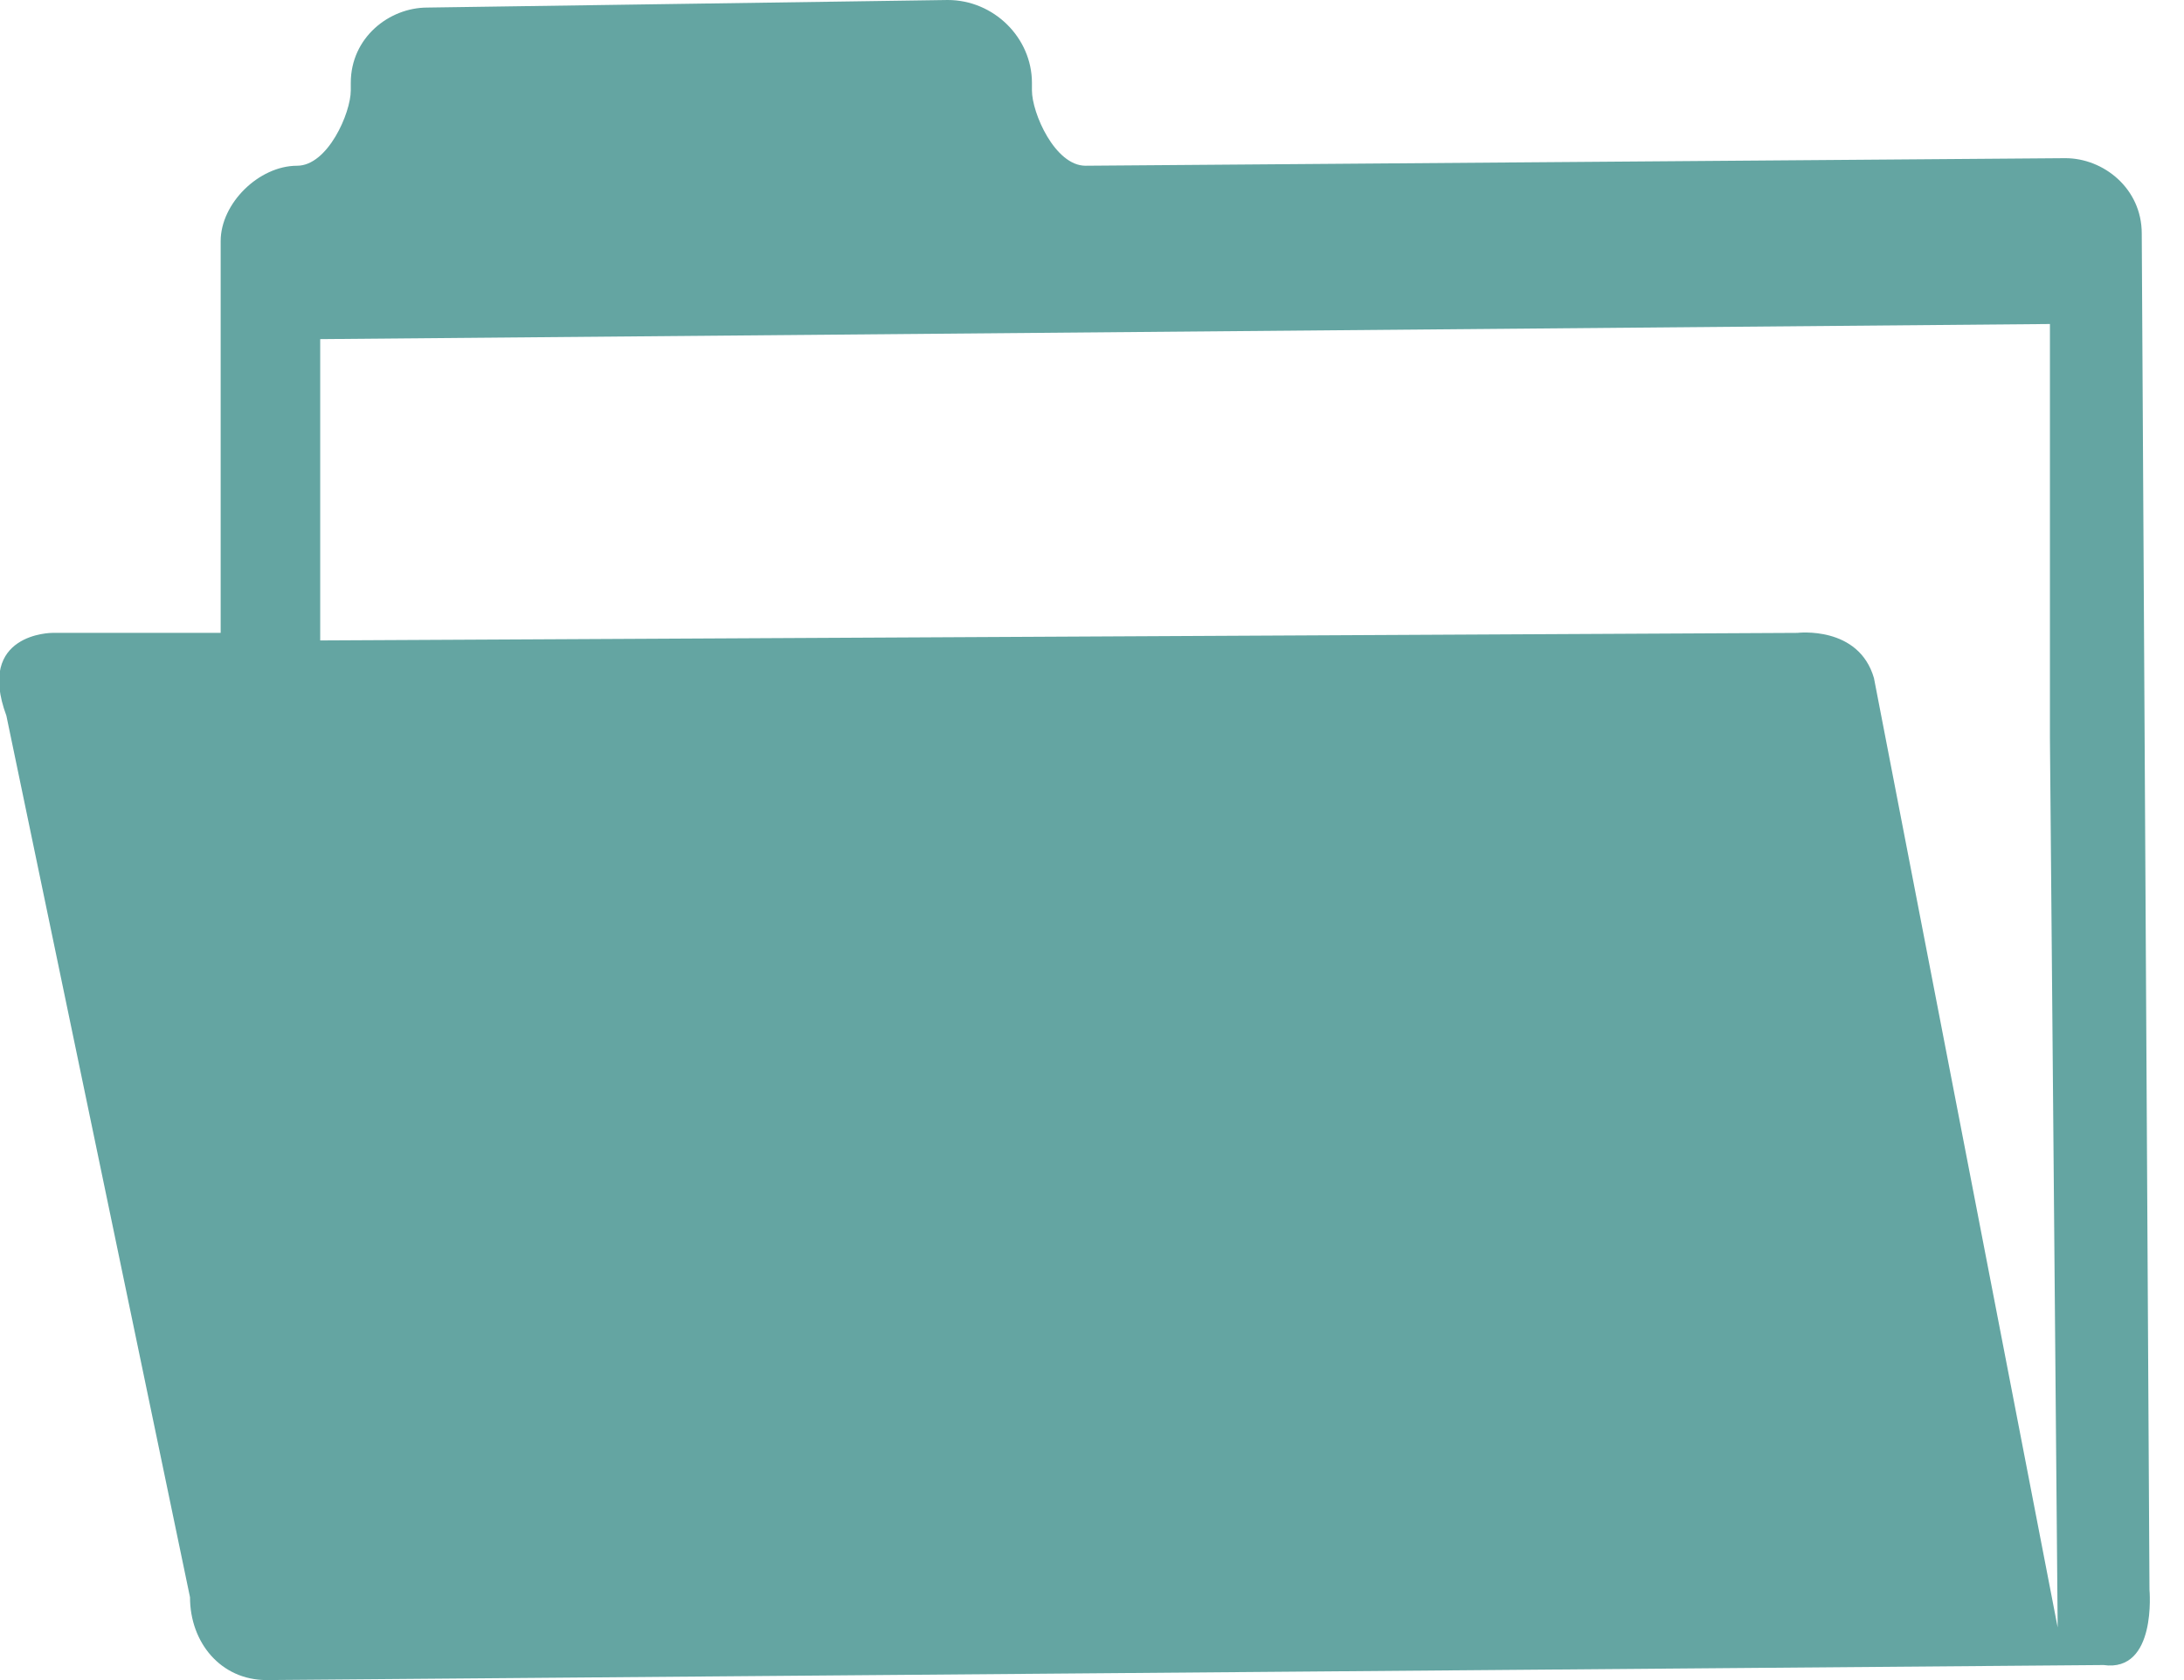 <svg xmlns="http://www.w3.org/2000/svg" width="26" height="20" viewBox="0 0 26 20"><g><g><path fill="#64a5a2" d="M25.042 19.821L3.174 20c-.547 0-.912-.448-.912-.986L.076 8.52c-.365-.986.546-.986.546-.986h2.005V2.87c0-.449.455-.897.91-.897.365 0 .639-.628.639-.897v-.09c0-.538.456-.896.911-.896L11.283 0c.547 0 1.002.448 1.002.987v.09c0 .268.274.896.638.896l11.664-.09c.455 0 .91.36.91.897l.092 16.145s.09.986-.547.896zM24.404 8.79V3.857l-20.592.18v3.587l17.585-.09s.73-.09.912.538l2.187 11.301z"/></g></g></svg>